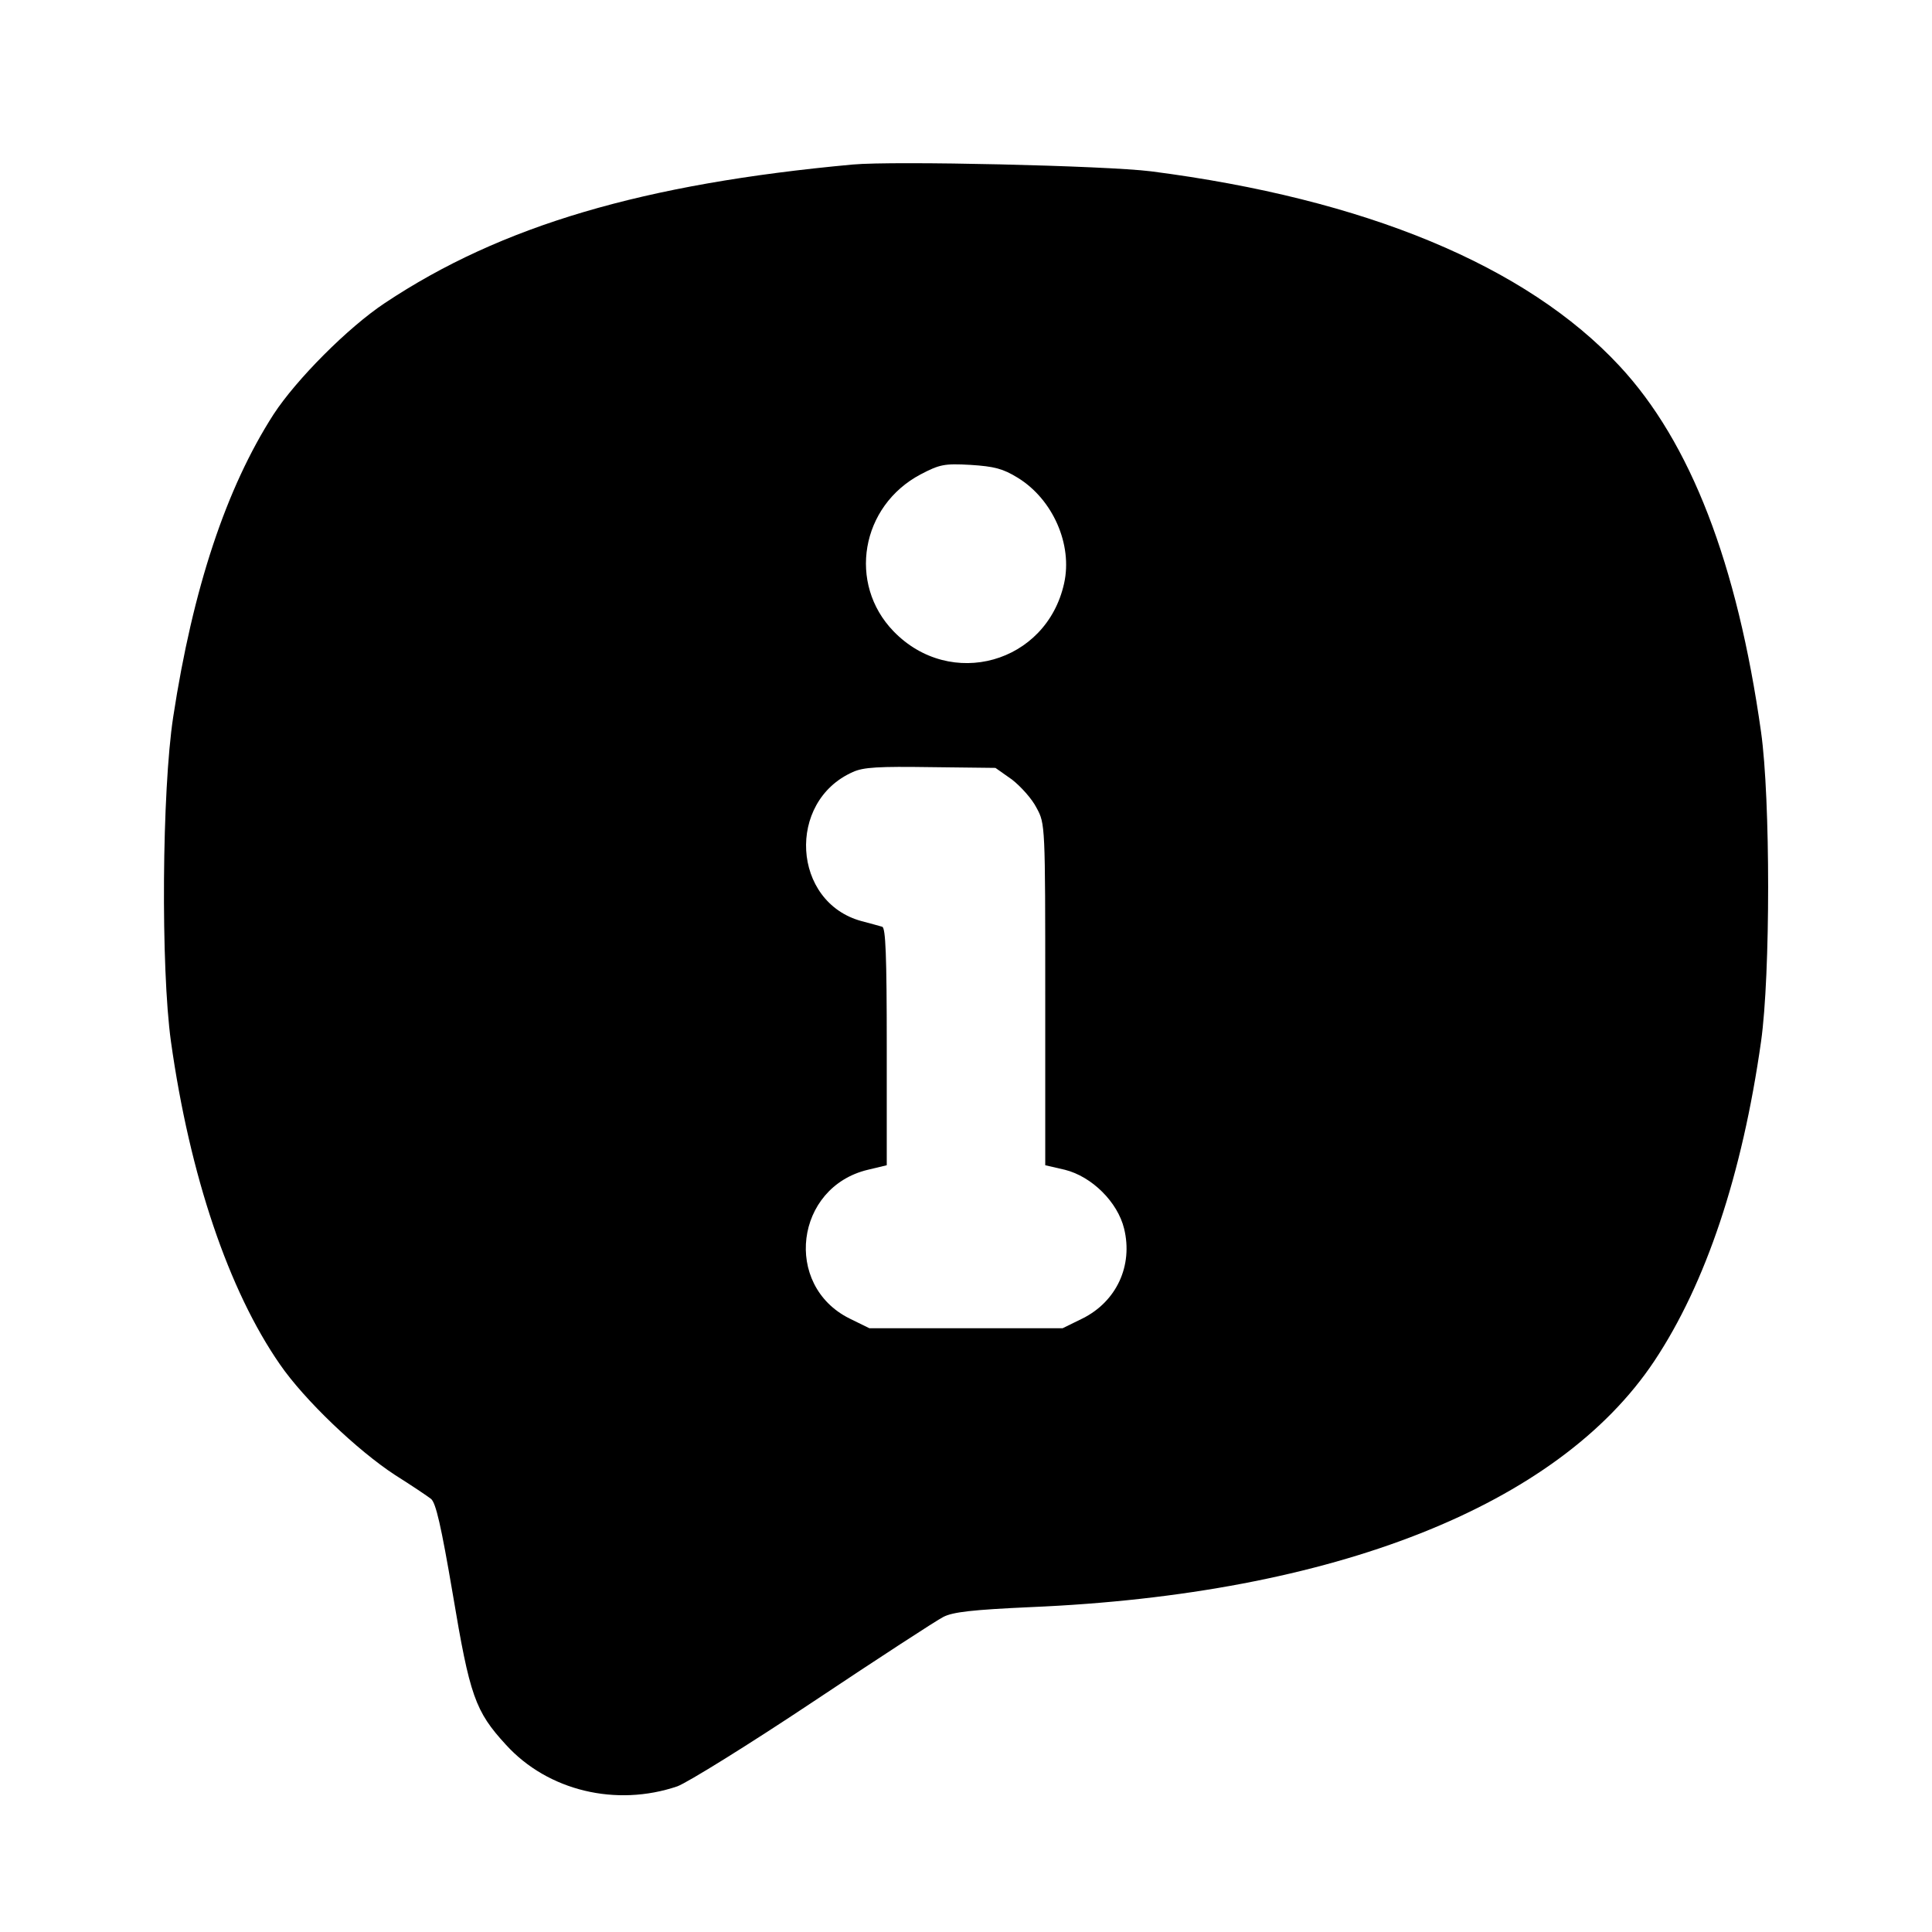 <?xml version="1.0" standalone="no"?>
<!DOCTYPE svg PUBLIC "-//W3C//DTD SVG 20010904//EN"
 "http://www.w3.org/TR/2001/REC-SVG-20010904/DTD/svg10.dtd">
<svg version="1.0" xmlns="http://www.w3.org/2000/svg"
 width="512pt" height="512pt" viewBox="0 0 512 512"
 preserveAspectRatio="xMidYMid meet">

<g transform="translate(0,512) scale(0.1,-0.1)"
fill="#000000" stroke="none">
<path d="M2260 4684 c-555 -51 -932 -162 -1240 -367 -98 -65 -235 -203 -295
-295 -126 -196 -214 -462 -266 -802 -30 -196 -33 -665 -6 -860 50 -356 153
-660 289 -856 64 -93 204 -227 305 -293 43 -27 86 -56 95 -63 13 -10 27 -71
58 -253 45 -269 59 -310 141 -399 111 -122 292 -165 454 -110 27 10 190 111
361 225 171 114 326 215 344 224 25 13 77 19 232 26 803 34 1397 269 1652 652
137 206 233 494 283 847 25 177 25 643 0 820 -63 447 -187 768 -375 970 -247
266 -674 443 -1242 516 -120 15 -681 28 -790 18z m437 -830 c93 -57 146 -177
123 -280 -47 -212 -301 -283 -452 -127 -122 126 -87 332 72 416 50 26 62 29
132 25 63 -4 86 -10 125 -34z m-15 -800 c23 -18 53 -51 65 -75 23 -42 23 -45
23 -495 l0 -452 52 -12 c72 -18 140 -86 157 -156 24 -98 -20 -193 -110 -238
l-53 -26 -256 0 -256 0 -53 26 c-176 88 -144 348 49 394 l50 12 0 314 c0 243
-3 315 -12 318 -7 2 -32 9 -55 15 -184 50 -199 317 -23 395 28 13 69 15 207
13 l171 -2 44 -31z"/>
</g>
</svg>
